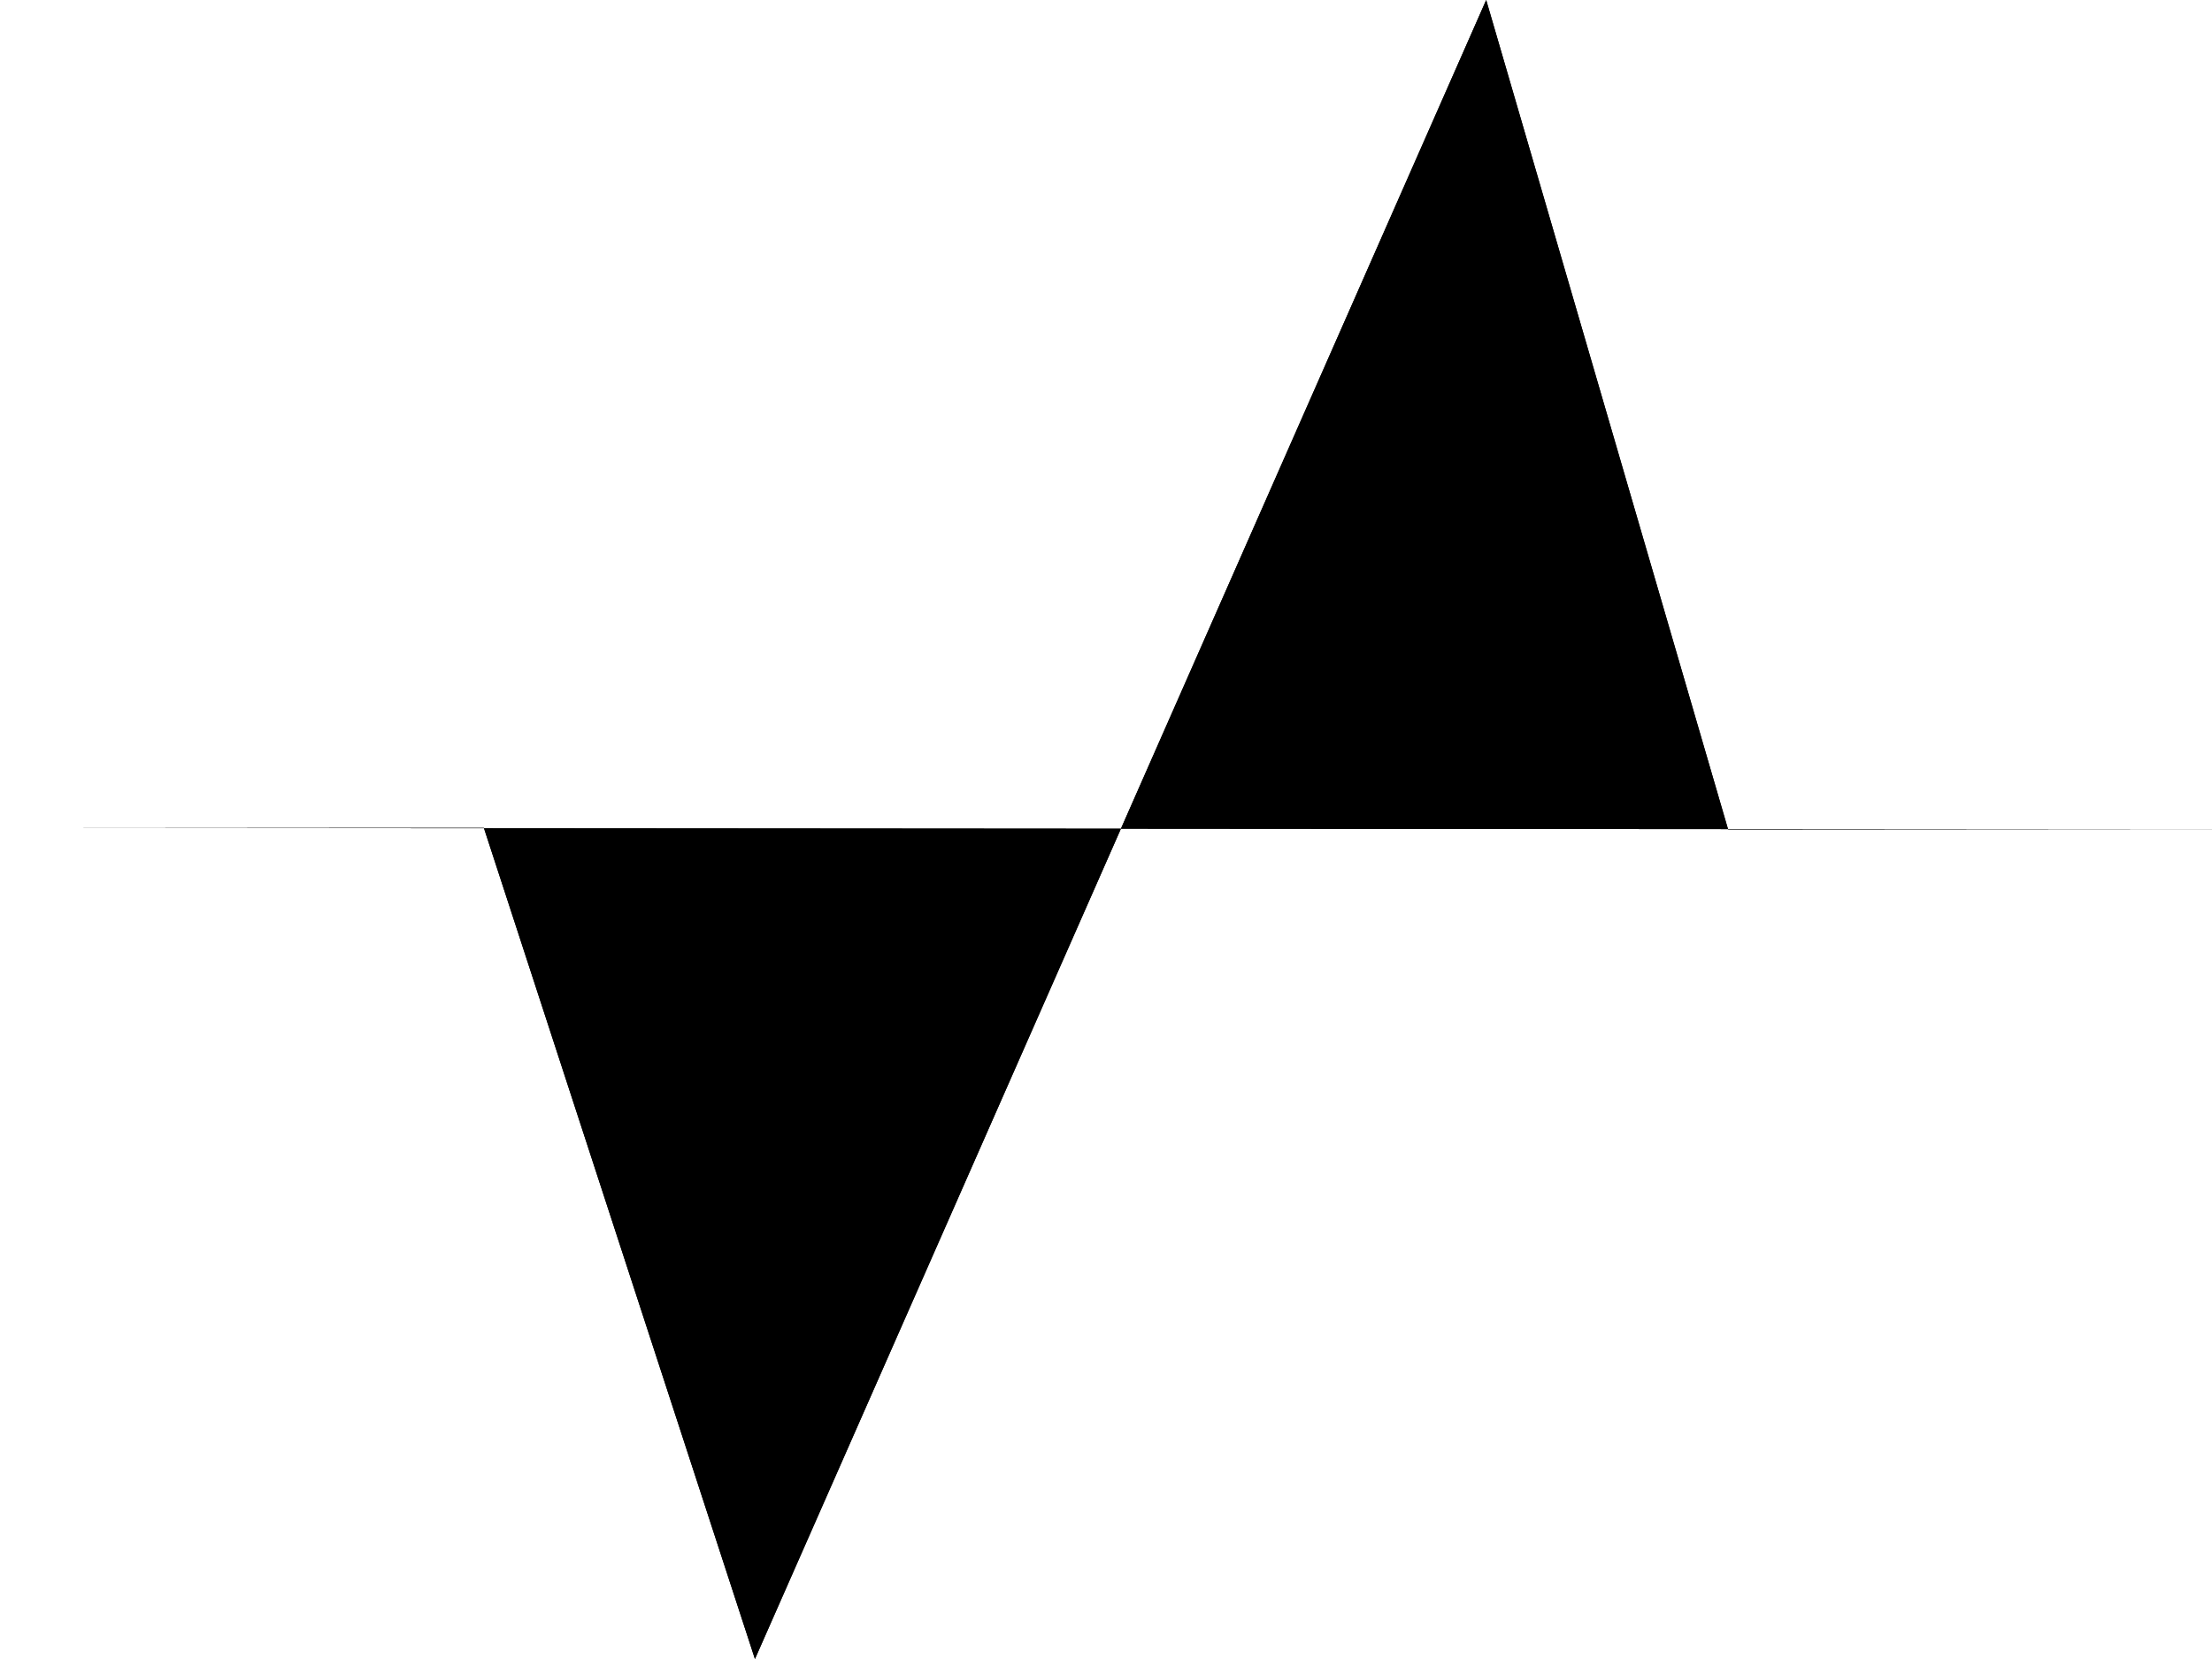   <svg width="64px" height="48px">
      <polyline points="0.157 23.954, 14 23.954, 21.843 48, 43 0, 50 24, 64 24" id="back"></polyline>
    <polyline points="0.157 23.954, 14 23.954, 21.843 48, 43 0, 50 24, 64 24" id="front"></polyline>
  </svg>
